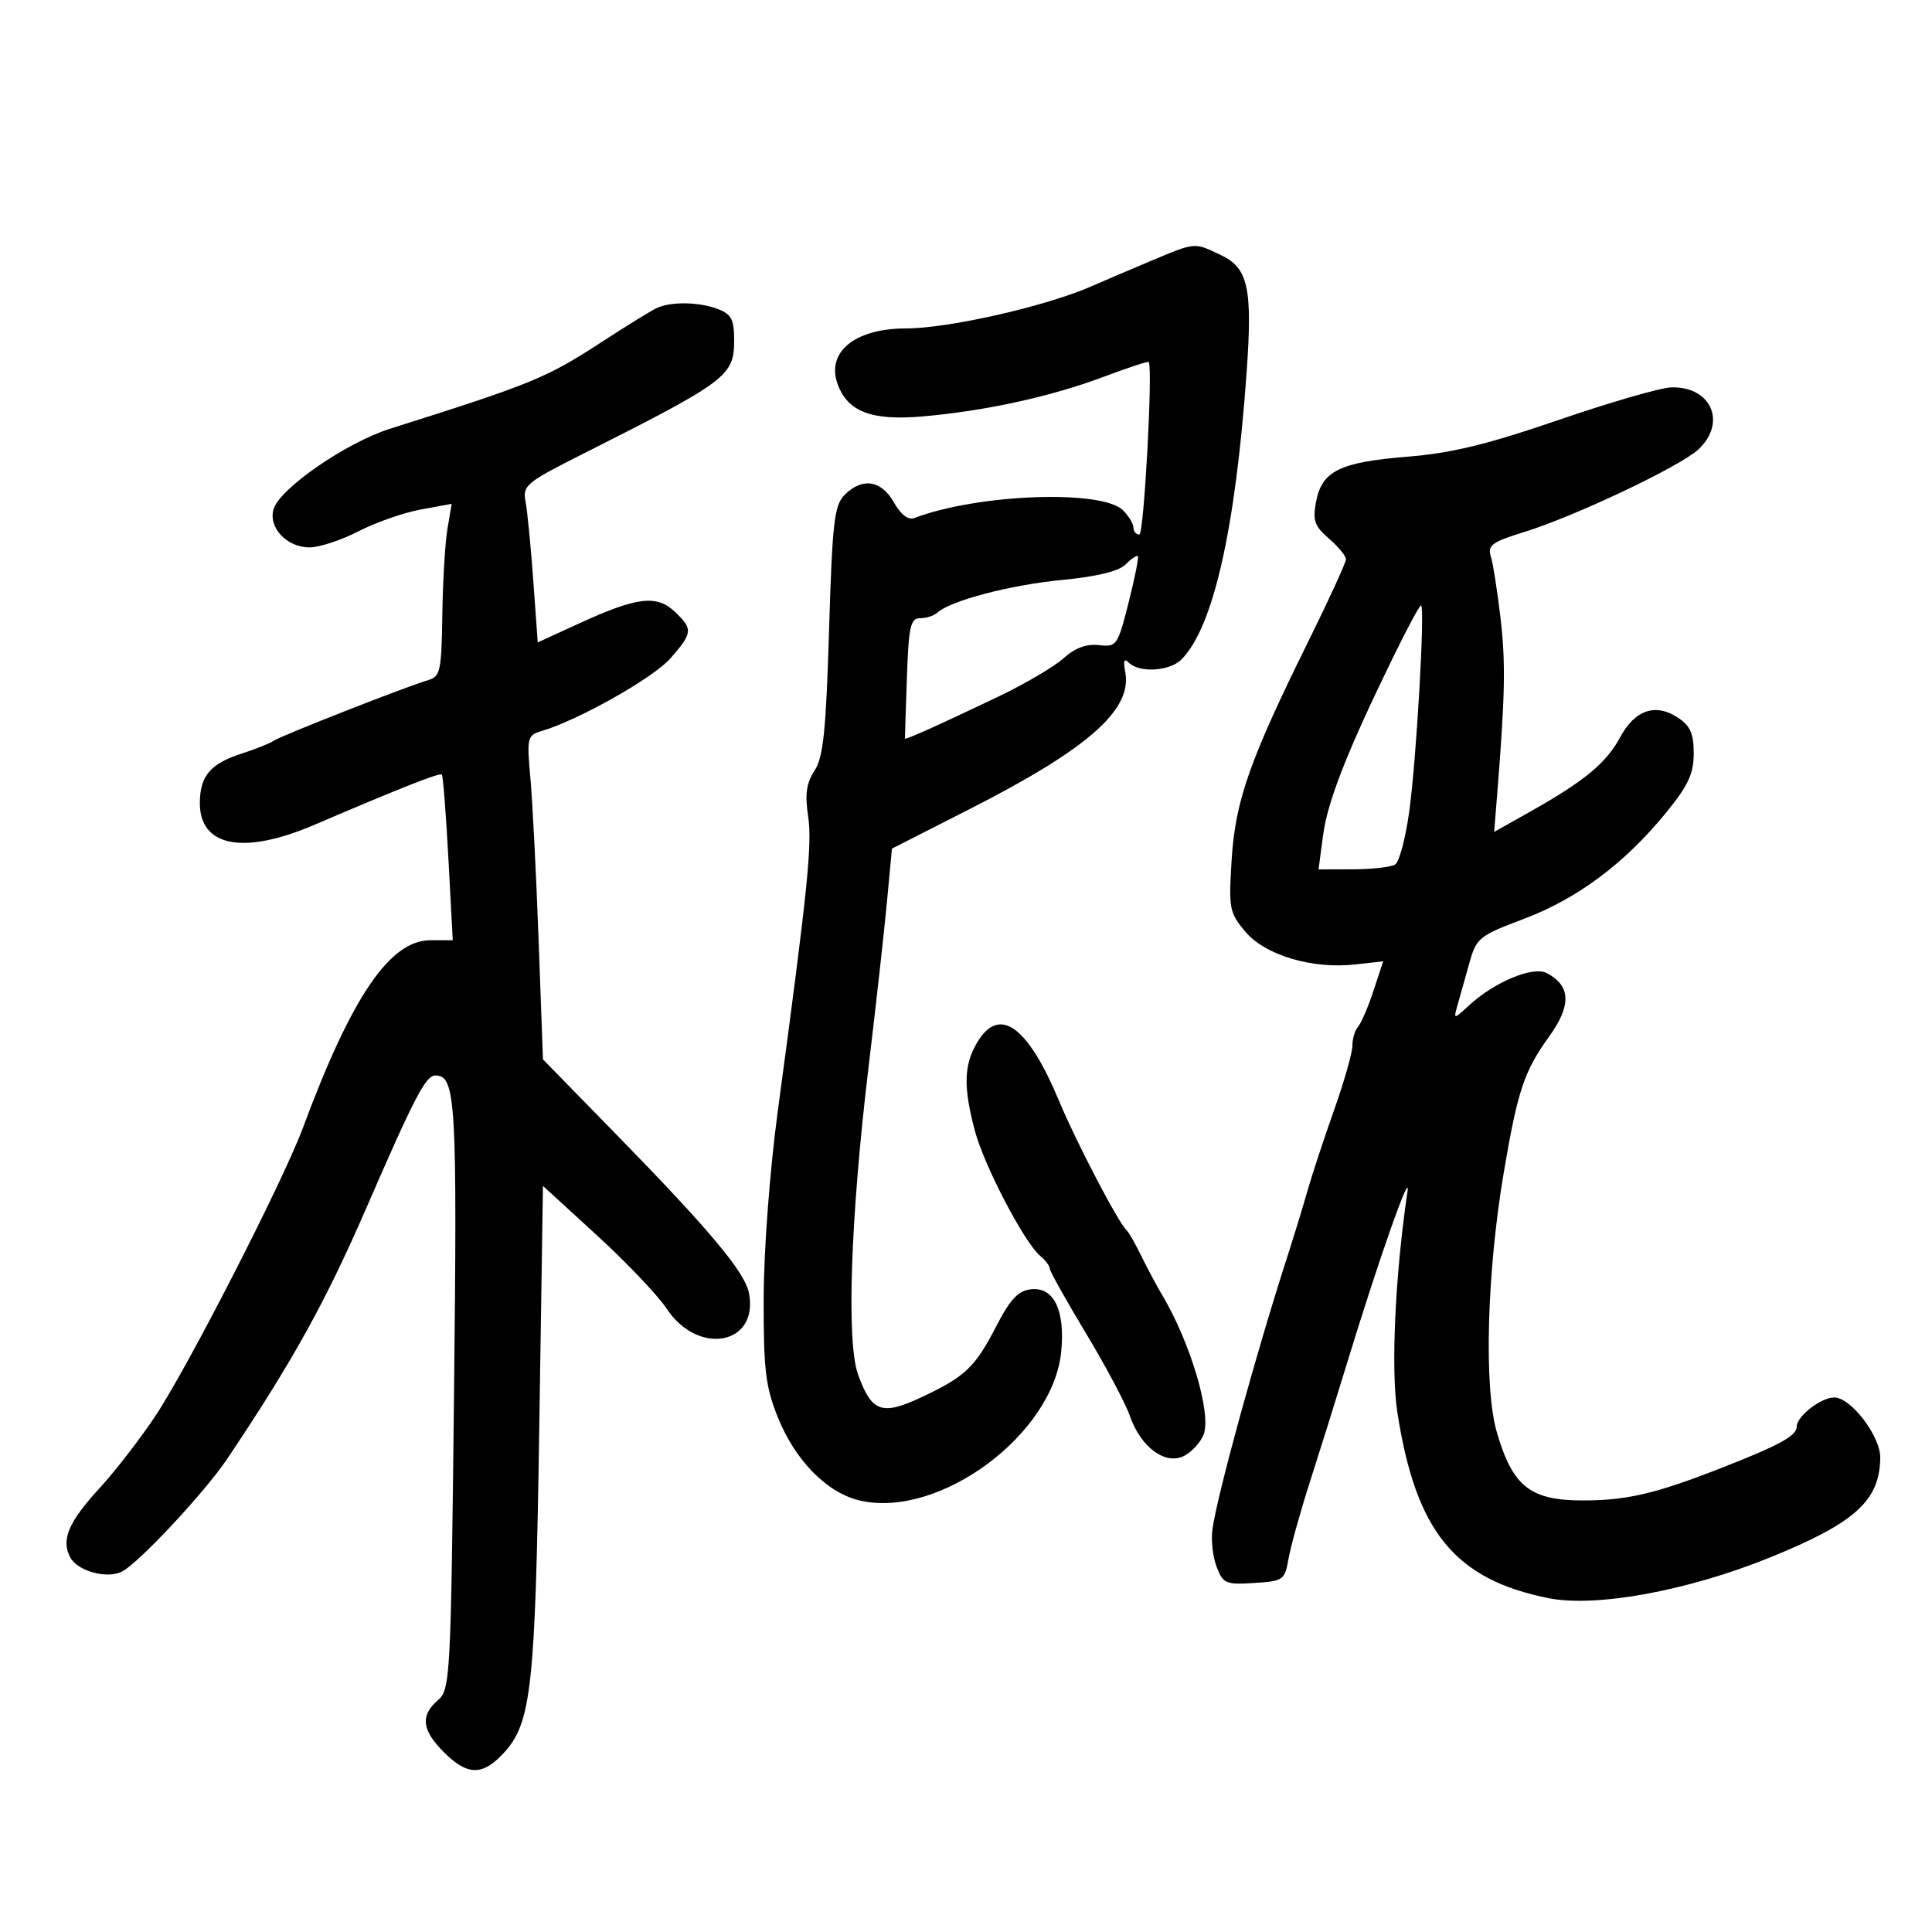 <svg xmlns="http://www.w3.org/2000/svg" width="300" height="300" viewBox="0 0 300 300" version="1.1">
	<path d="M 178.500 40.604 C 175.200 41.992, 171.150 43.721, 169.500 44.448 C 162.444 47.556, 147.283 51, 140.654 51 C 132.728 51, 128.233 54.695, 130.082 59.692 C 131.660 63.957, 135.362 65.349, 143.293 64.660 C 153.037 63.812, 163.229 61.577, 171.440 58.486 C 175.188 57.076, 178.315 56.052, 178.389 56.211 C 179.018 57.569, 177.625 83, 176.921 83 C 176.414 83, 176 82.518, 176 81.929 C 176 81.339, 175.274 80.131, 174.386 79.243 C 171.123 75.981, 151.851 76.688, 142 80.433 C 141.029 80.802, 139.899 79.944, 138.797 78.002 C 136.836 74.546, 133.899 74.101, 131.158 76.842 C 129.541 78.459, 129.244 81.041, 128.735 97.900 C 128.264 113.490, 127.838 117.598, 126.480 119.670 C 125.219 121.595, 124.973 123.335, 125.482 126.726 C 126.138 131.104, 125.431 137.991, 120.779 172.500 C 119.538 181.707, 118.606 194.019, 118.585 201.500 C 118.553 212.661, 118.862 215.285, 120.771 220.051 C 123.486 226.828, 128.465 231.864, 133.593 233.021 C 145.928 235.803, 163.553 222.711, 164.789 209.848 C 165.407 203.413, 163.627 199.786, 160.056 200.202 C 158.096 200.431, 156.849 201.764, 154.708 205.919 C 151.403 212.333, 149.878 213.778, 143.029 216.987 C 136.922 219.847, 135.342 219.274, 133.241 213.442 C 131.404 208.342, 132.071 188.986, 134.892 165.500 C 136.015 156.150, 137.286 144.737, 137.717 140.137 L 138.500 131.774 150.611 125.611 C 168.981 116.262, 175.846 110.208, 174.726 104.347 C 174.385 102.564, 174.556 102.156, 175.324 102.924 C 176.919 104.519, 181.629 104.228, 183.435 102.422 C 188.373 97.484, 191.832 82.276, 193.572 57.849 C 194.507 44.727, 193.826 41.620, 189.573 39.601 C 185.366 37.605, 185.708 37.574, 178.500 40.604 M 102 47.821 C 101.175 48.196, 97.350 50.554, 93.500 53.061 C 84.836 58.704, 82.741 59.564, 60.544 66.582 C 53.797 68.715, 43.519 75.791, 42.499 79.004 C 41.591 81.865, 44.501 85, 48.063 85 C 49.577 85, 52.994 83.877, 55.658 82.504 C 58.321 81.131, 62.668 79.608, 65.318 79.120 L 70.136 78.233 69.476 82.141 C 69.113 84.290, 68.756 90.315, 68.683 95.528 C 68.563 104.126, 68.362 105.063, 66.525 105.598 C 63.145 106.582, 43.570 114.265, 42.500 115.027 C 41.950 115.419, 39.700 116.319, 37.500 117.027 C 32.693 118.575, 31.074 120.469, 31.032 124.595 C 30.961 131.466, 37.745 132.812, 48.741 128.109 C 62.445 122.248, 68.281 119.947, 68.610 120.277 C 68.796 120.462, 69.253 126.326, 69.626 133.307 L 70.305 146 66.849 146 C 60.544 146, 54.613 154.720, 47.036 175.131 C 43.935 183.484, 28.997 212.631, 24.017 220.046 C 21.633 223.596, 17.784 228.559, 15.464 231.076 C 10.636 236.313, 9.454 239.111, 10.914 241.840 C 12.068 243.995, 16.694 245.234, 18.993 244.004 C 21.679 242.566, 31.853 231.649, 35.304 226.500 C 45.454 211.361, 50.528 202.205, 56.916 187.500 C 64.379 170.319, 66.110 167, 67.604 167 C 70.782 167, 71.007 170.844, 70.499 216.577 C 70.009 260.663, 69.921 262.334, 67.996 264.004 C 65.237 266.396, 65.496 268.650, 68.923 272.077 C 72.570 275.724, 74.914 275.767, 78.177 272.250 C 82.523 267.566, 83.119 262.160, 83.735 221.825 L 84.310 184.149 92.674 191.804 C 97.274 196.015, 102.155 201.148, 103.521 203.211 C 108.413 210.603, 117.837 208.832, 116.304 200.808 C 115.679 197.540, 110.239 191.039, 95.546 176 L 84.310 164.500 83.636 146 C 83.265 135.825, 82.692 124.510, 82.362 120.855 C 81.788 114.494, 81.864 114.180, 84.131 113.506 C 89.858 111.802, 101.433 105.270, 104.093 102.241 C 107.590 98.259, 107.642 97.682, 104.750 94.960 C 101.950 92.326, 98.883 92.703, 90 96.774 L 83.500 99.752 82.806 90.126 C 82.424 84.832, 81.883 79.313, 81.604 77.863 C 81.129 75.401, 81.707 74.918, 90.298 70.589 C 112.918 59.191, 114 58.380, 114 52.820 C 114 49.586, 113.578 48.790, 111.435 47.975 C 108.540 46.875, 104.240 46.804, 102 47.821 M 242 65.217 C 230.909 69.024, 225.384 70.365, 218.500 70.921 C 208.035 71.767, 205.251 73.144, 204.356 77.918 C 203.810 80.826, 204.117 81.704, 206.355 83.629 C 207.810 84.880, 209 86.325, 209 86.839 C 209 87.353, 206.361 93.112, 203.135 99.637 C 194.037 118.041, 191.818 124.363, 191.248 133.506 C 190.775 141.090, 190.896 141.722, 193.379 144.674 C 196.464 148.340, 203.771 150.511, 210.479 149.755 L 214.787 149.270 213.260 153.885 C 212.421 156.423, 211.344 158.928, 210.867 159.450 C 210.390 159.973, 210 161.290, 210 162.378 C 210 163.465, 208.711 167.988, 207.136 172.428 C 205.561 176.867, 203.697 182.525, 202.995 185 C 202.292 187.475, 200.917 191.975, 199.939 195 C 195.080 210.021, 189.001 232.148, 188.263 237.500 C 188.035 239.150, 188.331 241.762, 188.921 243.305 C 189.914 245.904, 190.340 246.088, 194.734 245.805 C 199.291 245.512, 199.499 245.364, 200.090 242 C 200.428 240.075, 201.934 234.675, 203.436 230 C 204.939 225.325, 207.472 217.225, 209.066 212 C 213.986 195.867, 219.099 181.322, 218.556 185 C 216.620 198.116, 215.953 212.690, 216.984 219.334 C 219.851 237.815, 225.890 245.237, 240.433 248.158 C 247.796 249.637, 262.023 247.033, 274.764 241.874 C 288.048 236.496, 291.889 233.030, 291.965 226.356 C 292.002 223.012, 287.412 217, 284.821 217 C 282.763 217, 279 219.915, 279 221.510 C 279 222.959, 276.353 224.403, 267 228.059 C 257.108 231.925, 252.599 232.978, 245.896 232.989 C 237.611 233.003, 234.886 230.854, 232.417 222.362 C 230.395 215.407, 230.882 197.510, 233.515 182 C 235.662 169.359, 236.672 166.326, 240.515 161 C 244.029 156.127, 243.937 153.107, 240.212 151.114 C 238.050 149.956, 232.007 152.481, 227.995 156.219 C 225.822 158.243, 225.702 158.259, 226.221 156.445 C 226.527 155.375, 227.343 152.467, 228.034 149.982 C 229.263 145.565, 229.458 145.400, 236.706 142.652 C 244.994 139.509, 252.320 134.027, 258.717 126.179 C 262.147 121.971, 263 120.141, 263 116.986 C 263 113.890, 262.466 112.696, 260.507 111.413 C 257.054 109.150, 253.862 110.240, 251.591 114.459 C 249.433 118.468, 246.067 121.263, 237.756 125.947 L 232.011 129.184 232.480 123.342 C 233.714 107.968, 233.811 102.942, 233.005 96 C 232.526 91.875, 231.850 87.579, 231.504 86.453 C 230.954 84.668, 231.619 84.175, 236.686 82.608 C 244.544 80.179, 260.946 72.399, 263.738 69.776 C 268.184 65.599, 265.705 59.970, 259.500 60.151 C 257.850 60.200, 249.975 62.479, 242 65.217 M 174.772 87.656 C 173.720 88.708, 170.281 89.541, 164.832 90.064 C 156.892 90.826, 147.590 93.271, 145.550 95.133 C 145.027 95.610, 143.822 96, 142.871 96 C 141.380 96, 141.098 97.274, 140.821 105.250 C 140.644 110.338, 140.509 114.585, 140.522 114.689 C 140.551 114.935, 145.711 112.616, 155 108.181 C 159.125 106.211, 163.686 103.530, 165.136 102.223 C 166.920 100.613, 168.695 99.951, 170.631 100.173 C 173.396 100.489, 173.550 100.269, 175.244 93.581 C 176.207 89.776, 176.857 86.524, 176.688 86.355 C 176.519 86.186, 175.657 86.772, 174.772 87.656 M 216.226 102.250 C 209.130 116.806, 206.147 124.413, 205.436 129.769 L 204.742 135 210.121 134.985 C 213.080 134.976, 216.016 134.639, 216.646 134.235 C 217.276 133.831, 218.258 130.125, 218.828 126 C 219.950 117.882, 221.311 94, 220.653 94 C 220.431 94, 218.439 97.713, 216.226 102.250 M 151.716 161.904 C 149.654 165.395, 149.571 168.801, 151.384 175.609 C 152.829 181.034, 159.077 192.989, 161.533 195.027 C 162.340 195.697, 163 196.572, 163 196.972 C 163 197.372, 165.520 201.880, 168.601 206.990 C 171.682 212.100, 174.757 217.885, 175.436 219.846 C 177.140 224.768, 181.020 227.595, 183.932 226.037 C 185.131 225.395, 186.471 223.901, 186.909 222.718 C 188.125 219.430, 184.822 208.395, 180.409 201 C 179.588 199.625, 178.148 196.925, 177.208 195 C 176.269 193.075, 175.236 191.275, 174.914 191 C 173.716 189.978, 167.085 177.284, 164.483 171.032 C 159.581 159.253, 155.152 156.087, 151.716 161.904" stroke="none" fill="black" fill-rule="evenodd"/>
</svg>